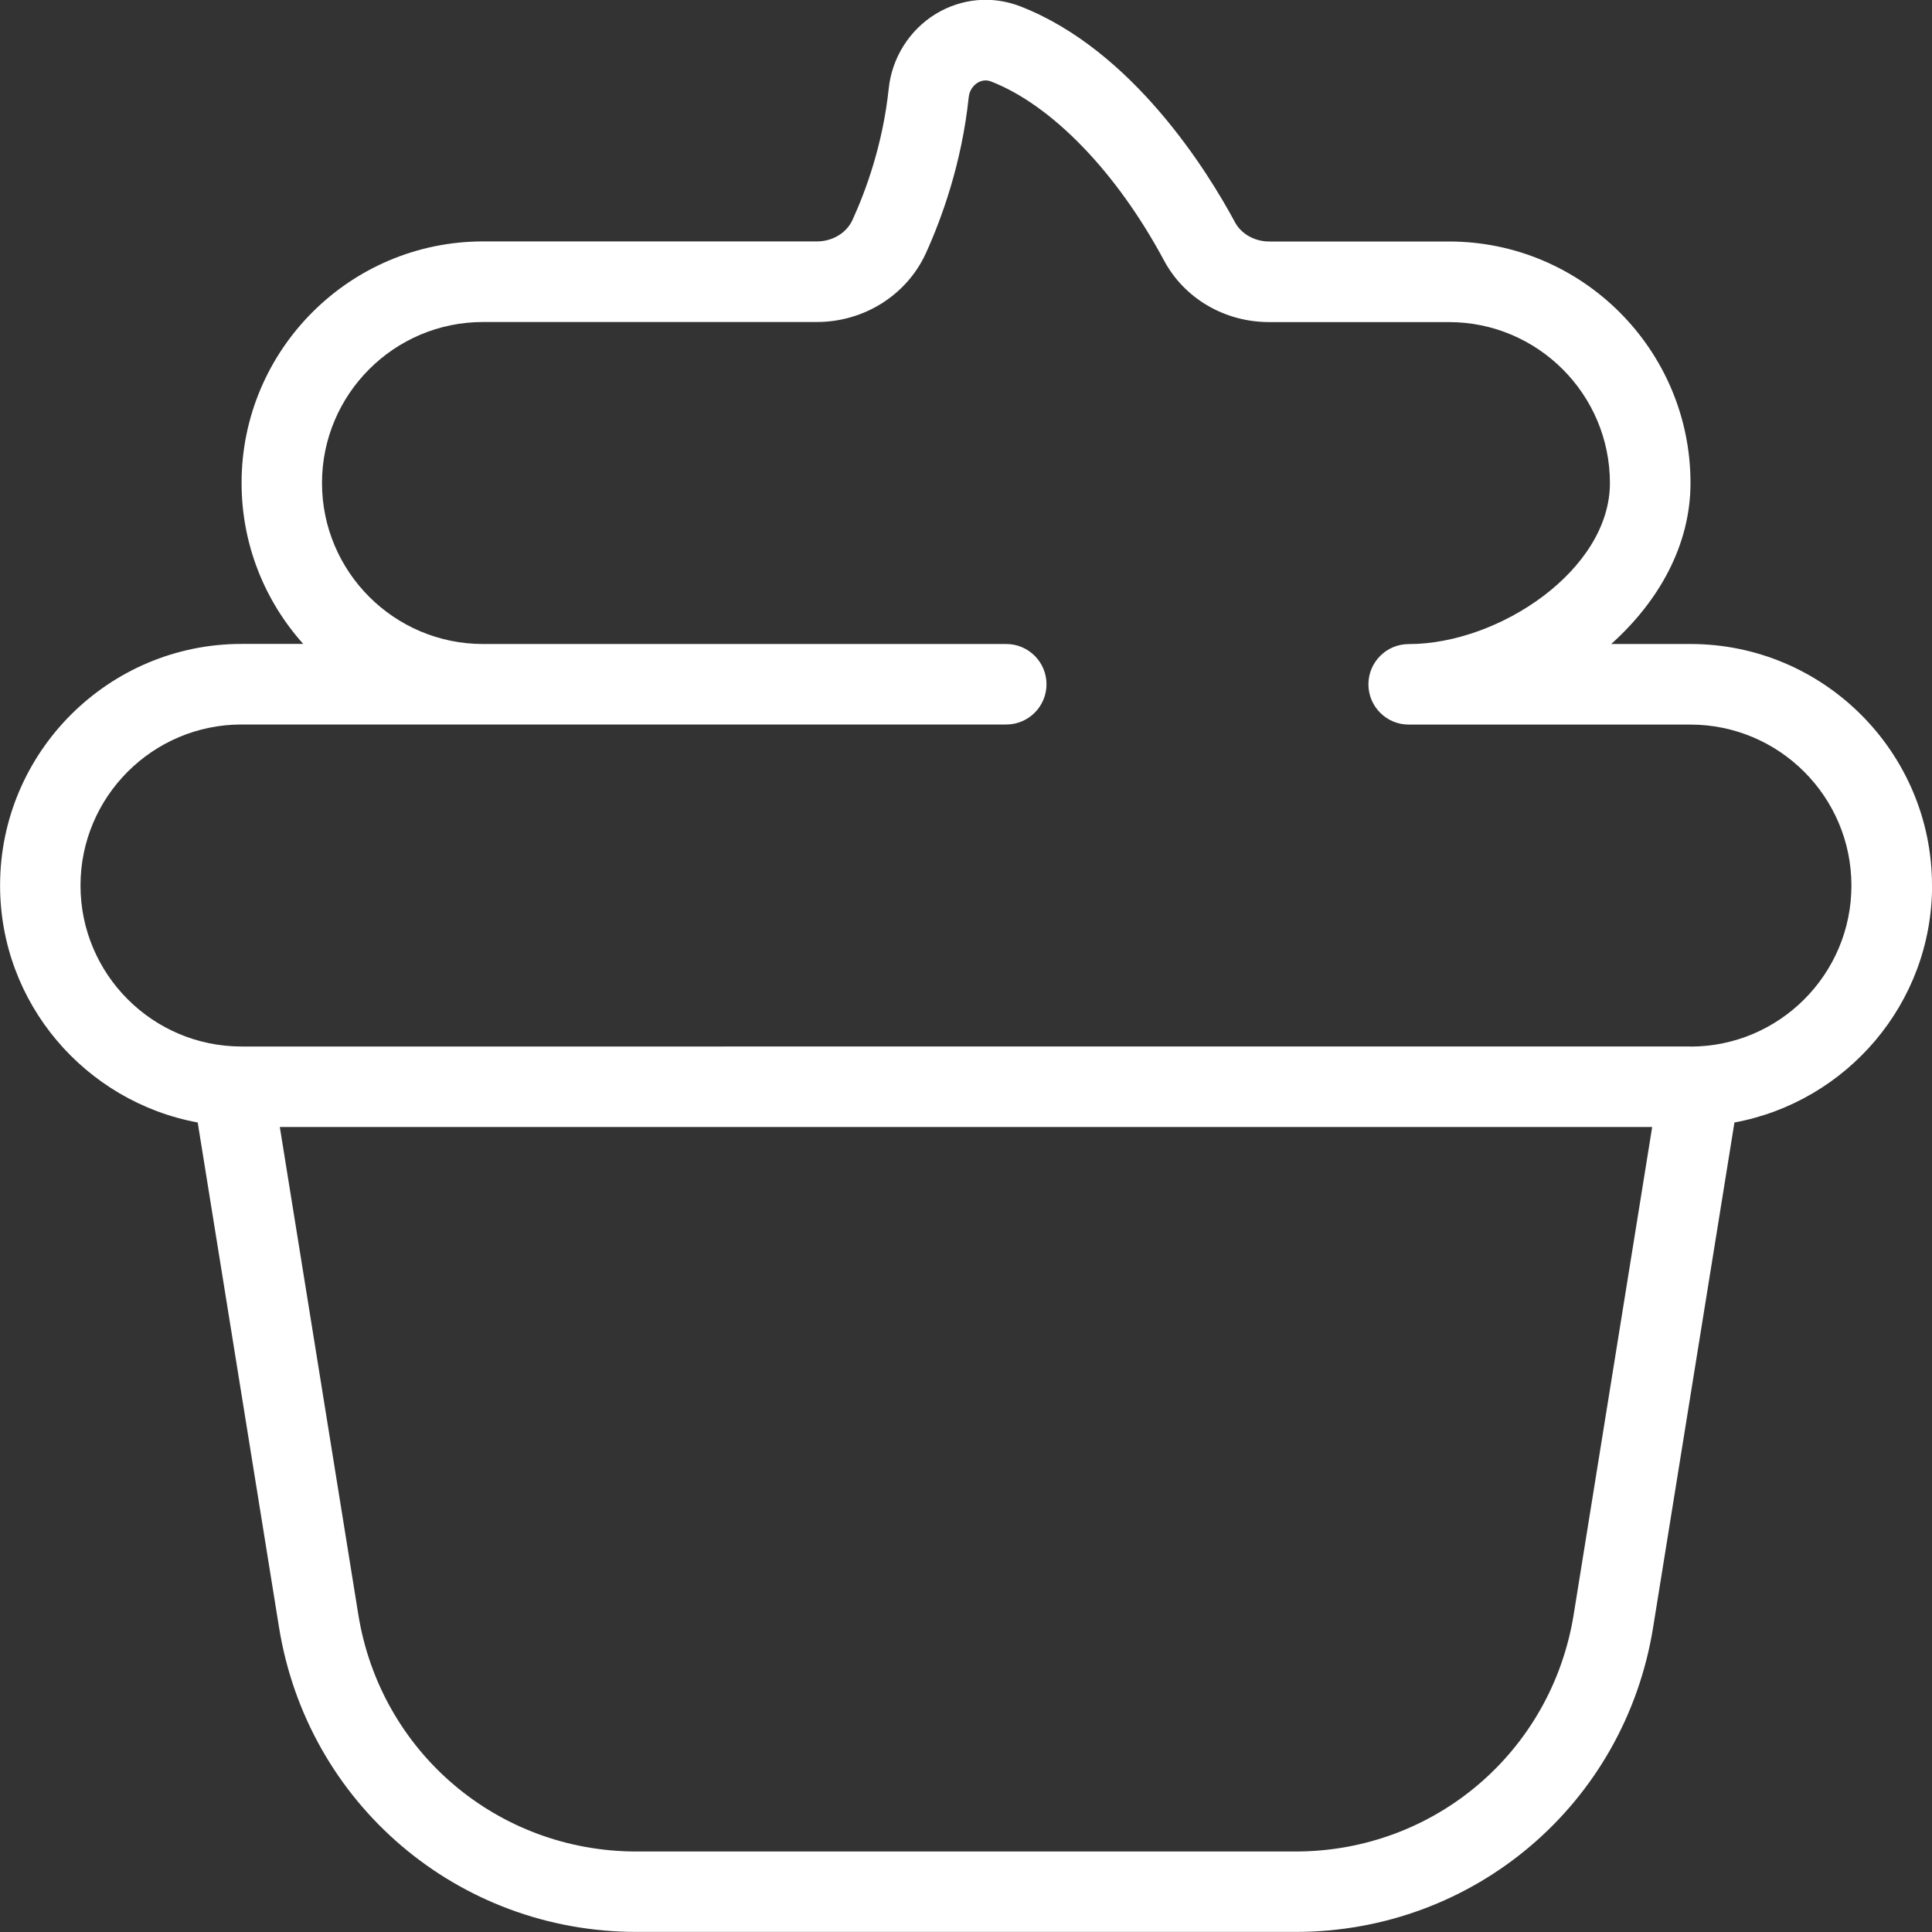 <?xml version="1.0" encoding="UTF-8"?>
<svg xmlns="http://www.w3.org/2000/svg" id="Layer_1" data-name="Layer 1" viewBox="0 0 24 24">
  <rect x="0" y="0" width="24" height="24" fill="#333333" stroke="none"/>
  <path fill="#ffffff"  d="m24,11c0-1.654-1.346-3-3-3h-.985c.587-.526.985-1.223.985-2,0-1.654-1.346-3-3-3h-2.233c-.181,0-.347-.093-.425-.238-.336-.625-1.268-2.139-2.667-2.683-.349-.135-.729-.101-1.051.094-.326.199-.544.545-.584.927-.073.695-.285,1.271-.45,1.632-.074.162-.248.267-.442.267h-4.147c-1.654,0-3,1.346-3,3,0,.768.29,1.469.766,2h-.766c-1.654,0-3,1.346-3,3,0,1.468,1.061,2.687,2.455,2.945l1.01,6.27c.353,2.193,2.222,3.785,4.442,3.785h8.186c2.221,0,4.09-1.592,4.442-3.785l1.01-6.27c1.394-.258,2.455-1.477,2.455-2.945Zm-7.907,12H7.907c-1.728,0-3.181-1.238-3.456-2.944l-.975-6.056h17.048l-.975,6.056c-.275,1.706-1.729,2.944-3.456,2.944Zm4.907-10H3c-1.103,0-2-.897-2-2s.897-2,2-2h9.5c.276,0,.5-.224.5-.5s-.224-.5-.5-.5h-6.5c-1.103,0-2-.897-2-2s.897-2,2-2h4.147c.585,0,1.115-.334,1.353-.851.195-.429.447-1.114.534-1.944.012-.106.081-.159.11-.177.036-.022.097-.044.167-.016.756.294,1.56,1.125,2.149,2.224.253.472.753.765,1.306.765h2.233c1.103,0,2,.897,2,2,0,1.077-1.375,2-2.5,2-.276,0-.5.224-.5.5s.224.5.5.5h3.5c1.103,0,2,.897,2,2s-.897,2-2,2Z"/>
</svg>
